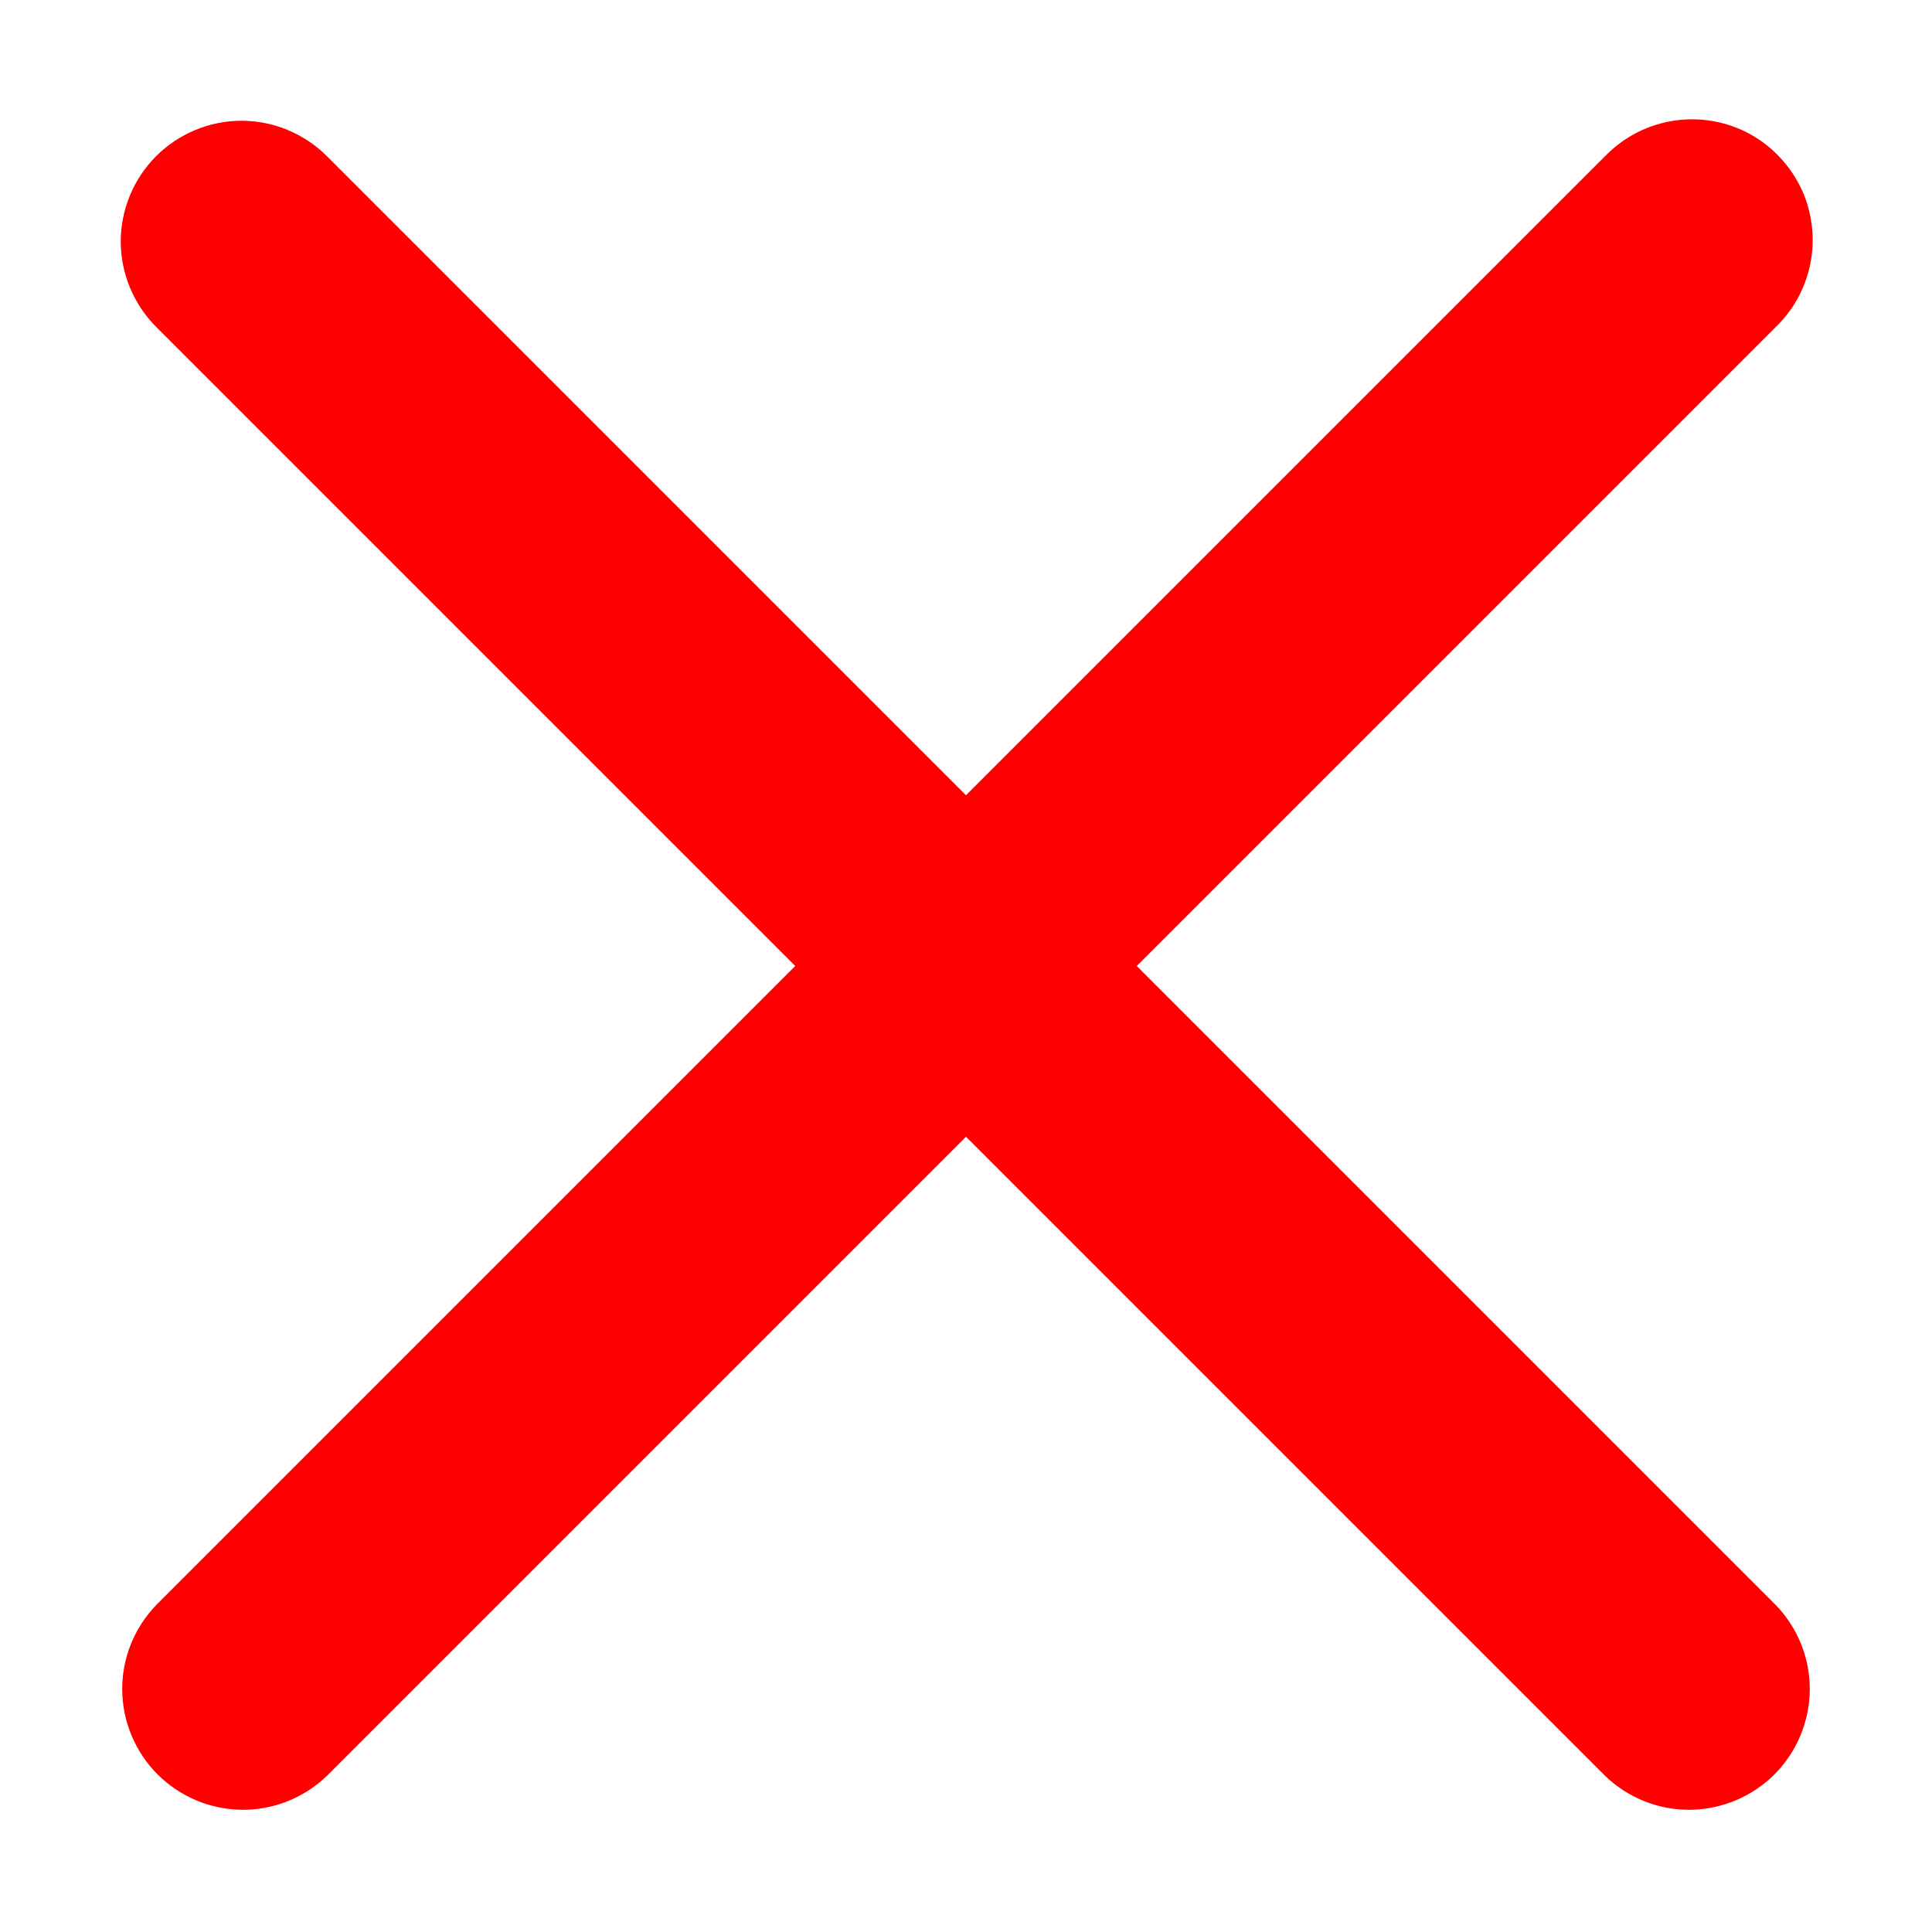 <svg width="16" height="16" viewBox="0 0 16 16" fill="none" xmlns="http://www.w3.org/2000/svg">
<path d="M1.293 1.293C1.481 1.106 1.735 1 2 1C2.265 1 2.519 1.106 2.707 1.293L8 6.586L13.293 1.293C13.385 1.198 13.496 1.121 13.618 1.069C13.74 1.017 13.871 0.989 14.004 0.988C14.136 0.987 14.268 1.012 14.391 1.062C14.514 1.112 14.626 1.187 14.719 1.281C14.813 1.375 14.887 1.486 14.938 1.609C14.988 1.732 15.013 1.864 15.012 1.996C15.011 2.129 14.983 2.26 14.931 2.382C14.879 2.504 14.803 2.615 14.707 2.707L9.414 8L14.707 13.293C14.889 13.482 14.99 13.734 14.988 13.996C14.985 14.259 14.88 14.509 14.695 14.695C14.509 14.88 14.259 14.985 13.996 14.988C13.734 14.99 13.482 14.889 13.293 14.707L8 9.414L2.707 14.707C2.518 14.889 2.266 14.99 2.004 14.988C1.741 14.985 1.491 14.88 1.305 14.695C1.12 14.509 1.015 14.259 1.012 13.996C1.01 13.734 1.111 13.482 1.293 13.293L6.586 8L1.293 2.707C1.106 2.519 1 2.265 1 2C1 1.735 1.106 1.481 1.293 1.293V1.293Z" fill="#FF0000"/>
</svg>
